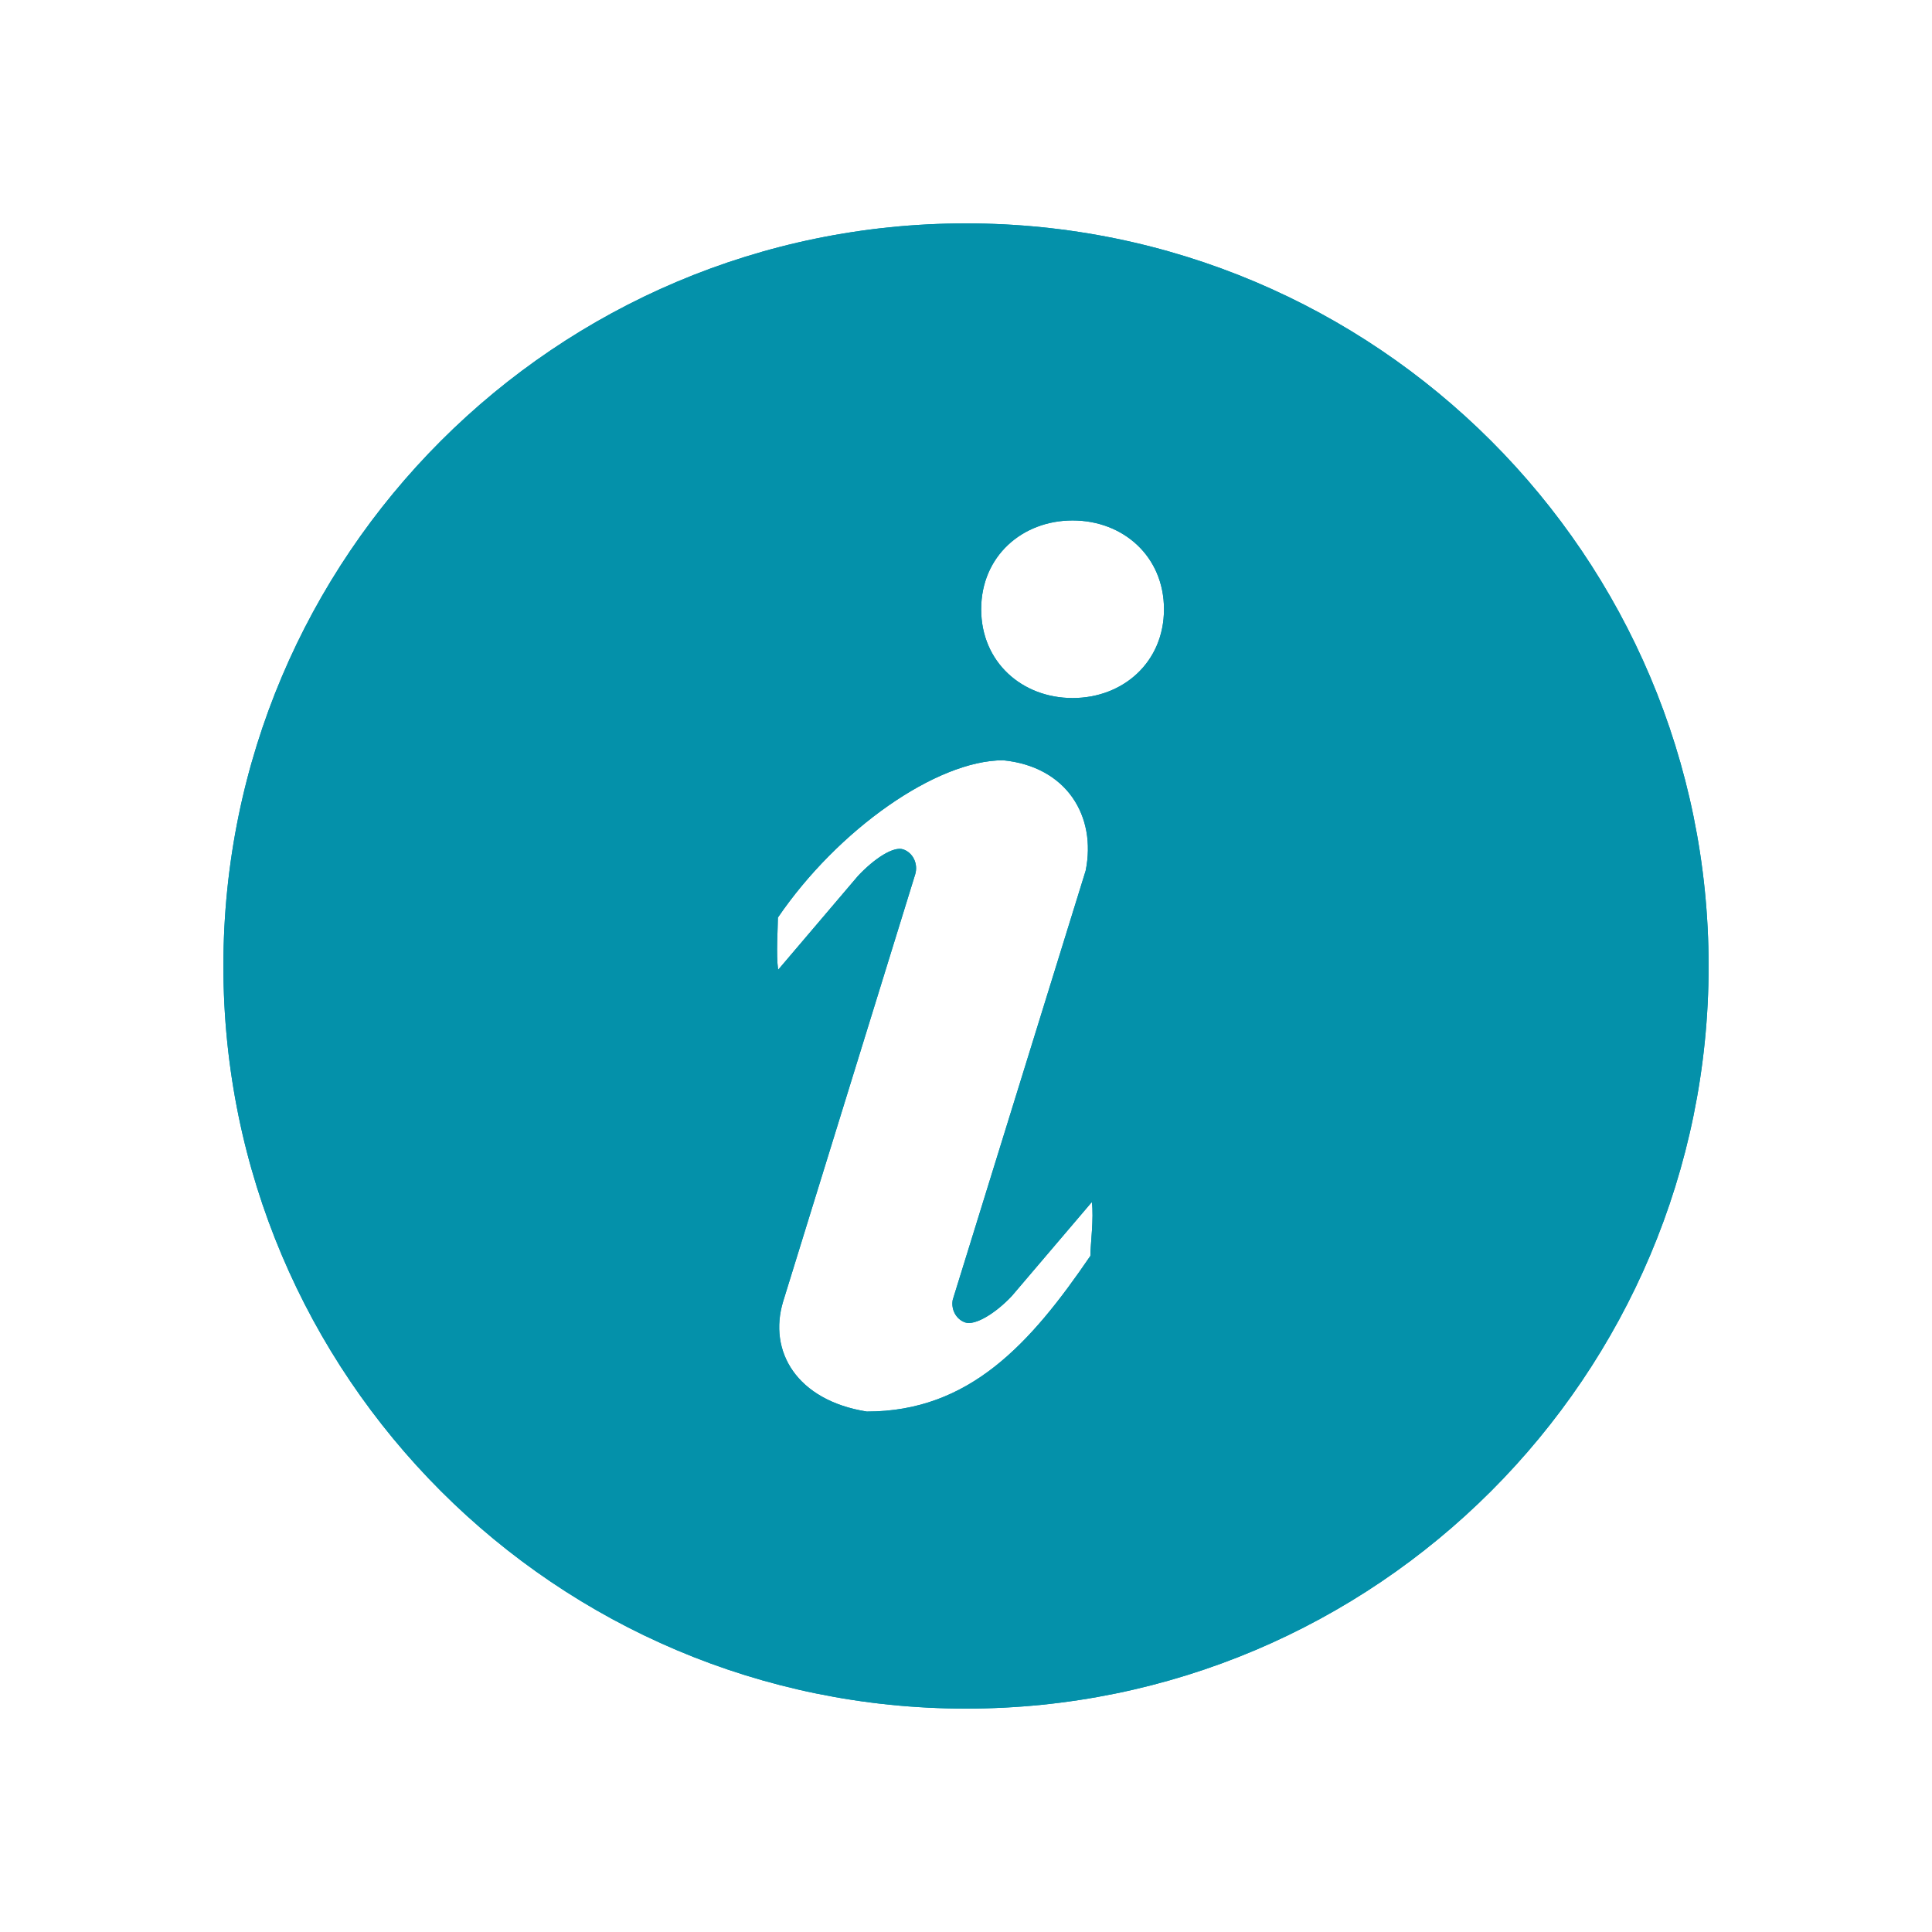 <?xml version="1.0" standalone="no"?><!DOCTYPE svg PUBLIC "-//W3C//DTD SVG 1.1//EN" "http://www.w3.org/Graphics/SVG/1.1/DTD/svg11.dtd"><svg t="1596003940001" class="icon" viewBox="0 0 1024 1024" version="1.1" xmlns="http://www.w3.org/2000/svg" p-id="2744" xmlns:xlink="http://www.w3.org/1999/xlink" width="200" height="200"><defs><style type="text/css"></style></defs><path d="M512 118.401c-217.387 0-393.599 176.211-393.599 393.598 0 217.364 176.211 393.599 393.598 393.599 217.364 0 393.599-176.235 393.599-393.599 0.001-217.387-176.234-393.598-393.598-393.598zM577.919 665.653c-31.76 46.558-64.094 82.497-118.507 82.497-37.118-5.91-52.371-31.903-44.323-58.375l69.981-226.349c1.682-5.549-1.153-11.458-6.318-13.237-5.166-1.778-15.278 4.78-24.047 14.126l-42.282 49.703c-1.153-8.311-0.119-22.148-0.119-27.698 31.783-46.581 83.985-83.361 119.396-83.361 33.68 3.364 49.584 29.645 43.722 58.521l-70.46 227.479c-0.961 5.14 1.825 10.329 6.606 11.962 5.189 1.779 16.071-4.756 24.816-14.125l42.306-49.679c1.154 8.311-0.768 22.965-0.768 28.538zM568.503 369.974c-26.763 0-48.457-19.002-48.457-47.062s21.693-47.061 48.457-47.061 48.431 19.002 48.431 47.061-21.669 47.062-48.431 47.062z" fill="#0491AA" p-id="2745"></path><path d="M512 118.401c-217.387 0-393.599 176.211-393.599 393.598 0 217.364 176.211 393.599 393.598 393.599 217.364 0 393.599-176.235 393.599-393.599 0.001-217.387-176.234-393.598-393.598-393.598zM577.919 665.653c-31.76 46.558-64.094 82.497-118.507 82.497-37.118-5.91-52.371-31.903-44.323-58.375l69.981-226.349c1.682-5.549-1.153-11.458-6.318-13.237-5.166-1.778-15.278 4.78-24.047 14.126l-42.282 49.703c-1.153-8.311-0.119-22.148-0.119-27.698 31.783-46.581 83.985-83.361 119.396-83.361 33.68 3.364 49.584 29.645 43.722 58.521l-70.46 227.479c-0.961 5.14 1.825 10.329 6.606 11.962 5.189 1.779 16.071-4.756 24.816-14.125l42.306-49.679c1.154 8.311-0.768 22.965-0.768 28.538zM568.503 369.974c-26.763 0-48.457-19.002-48.457-47.062s21.693-47.061 48.457-47.061 48.431 19.002 48.431 47.061-21.669 47.062-48.431 47.062z" fill="#0491AA" p-id="2746"></path></svg>